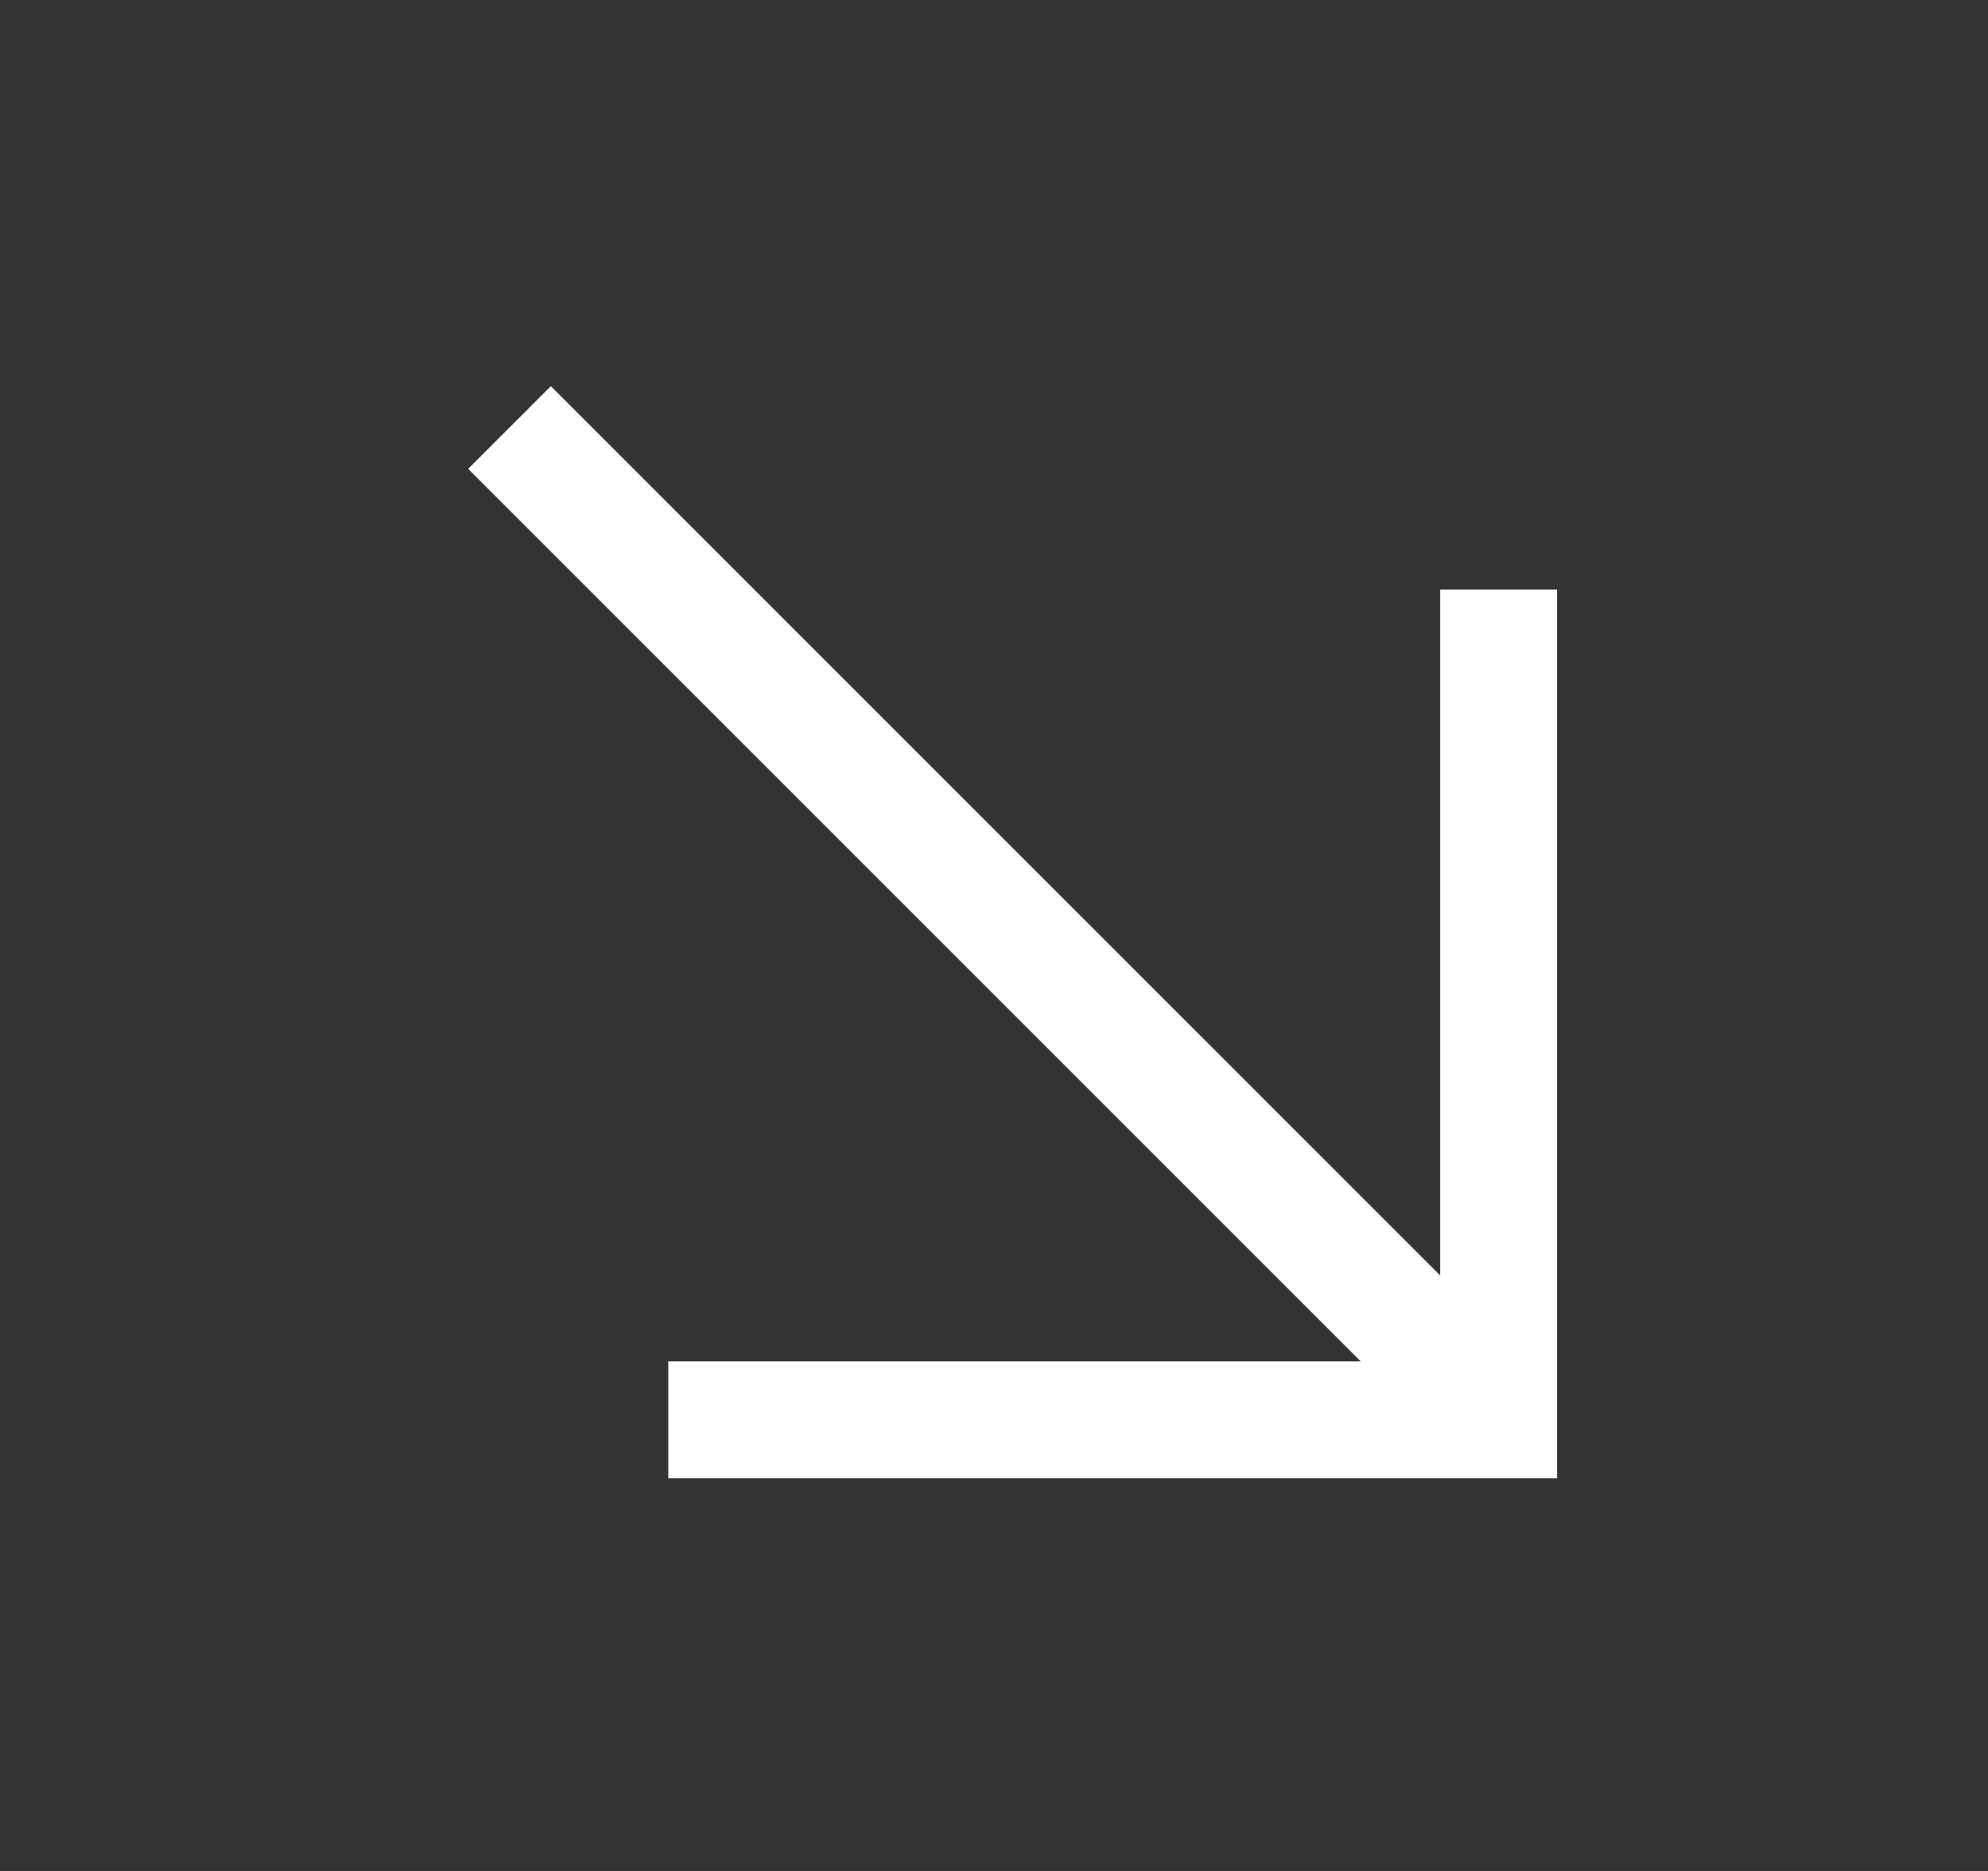 <svg width="17" height="16" viewBox="0 0 17 16" fill="none" xmlns="http://www.w3.org/2000/svg">
    <rect x="0" y="0" width="17" height="16" fill="#333333" stroke="none"/>
    <path d="m4.357 3.656 8.486 8.486M12.815 5.042v7.1h-7.1" stroke="#fff"/>
</svg>
